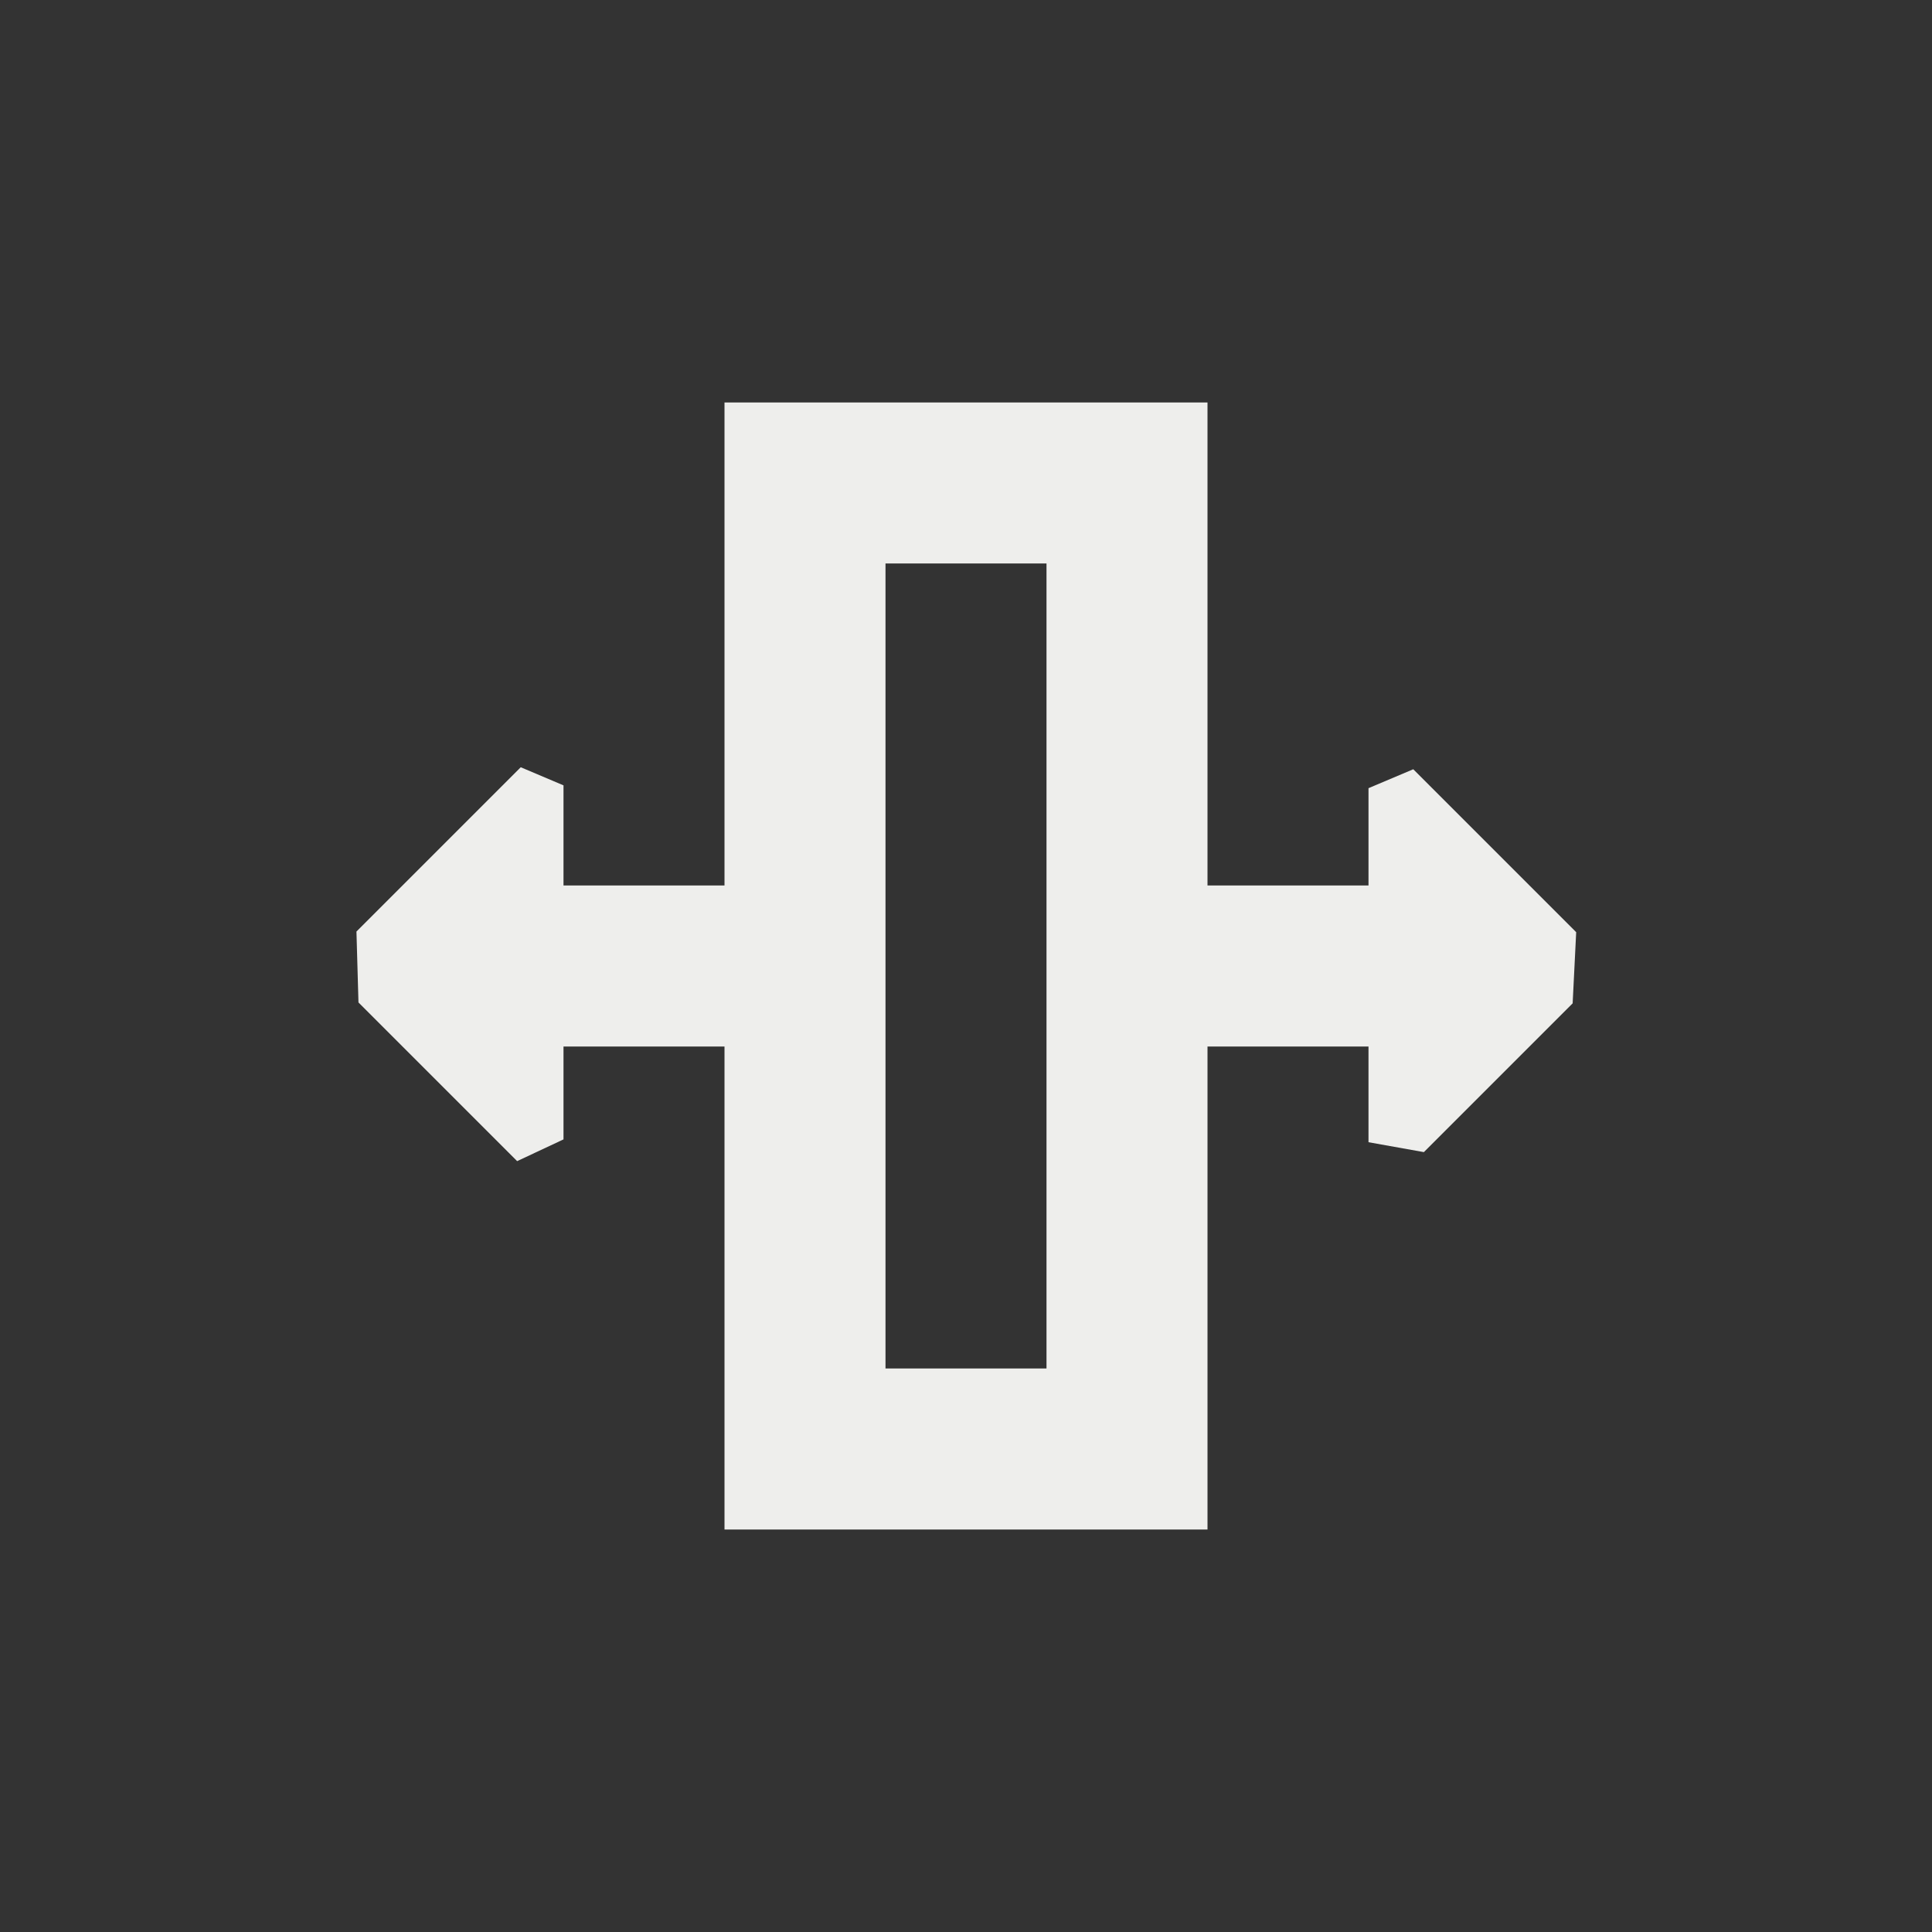 <?xml version="1.0" encoding="UTF-8" standalone="no"?>
<svg
   width="24"
   height="24"
   version="1.1"
   id="svg7"
   sodipodi:docname="kdenlive-slide.svg"
   inkscape:version="1.1.2 (0a00cf5339, 2022-02-04)"
   xmlns:inkscape="http://www.inkscape.org/namespaces/inkscape"
   xmlns:sodipodi="http://sodipodi.sourceforge.net/DTD/sodipodi-0.dtd"
   xmlns="http://www.w3.org/2000/svg"
   xmlns:svg="http://www.w3.org/2000/svg">
  <rect width="100%" height="100%" fill="#333333" stroke="none"/>
  <sodipodi:namedview
     id="namedview9"
     pagecolor="#000000"
     bordercolor="#666666"
     borderopacity="1.0"
     inkscape:pageshadow="2"
     inkscape:pageopacity="0"
     inkscape:pagecheckerboard="0"
     showgrid="false"
     inkscape:zoom="28.416667"
     inkscape:cx="12.017595"
     inkscape:cy="11.929619"
     inkscape:window-width="1886"
     inkscape:window-height="967"
     inkscape:window-x="0"
     inkscape:window-y="29"
     inkscape:window-maximized="1"
     inkscape:current-layer="svg7" />
  <defs
     id="defs3">
    <style
       id="current-color-scheme"
       type="text/css">
   .ColorScheme-Text { color:#eeeeec; } .ColorScheme-Highlight { color:#367bf0; } .ColorScheme-NeutralText { color:#ffcc44; } .ColorScheme-PositiveText { color:#3db47e; } .ColorScheme-NegativeText { color:#dd4747; }
  </style>
  </defs>
  <path
     style="fill:currentColor"
     class="ColorScheme-Text"
     d="m 9,5 v 6 H 7 v -1.244 0 L 6.469,9.531 5.5,10.5 4.428,11.572 4.453,12.453 v 0 L 5.5,13.5 6.424,14.424 7,14.154 v 0 V 13 h 2 v 6 h 2 2 2 v -6 h 2 v 1.189 0 L 17.688,14.312 18.5,13.5 19.536,12.464 v 0 L 19.58,11.58 18.5,10.5 17.556,9.556 17,9.791 v 0 V 11 H 15 V 5 h -2 -2 z m 2,2 h 2 v 10 h -2 z"
     id="path5"
     sodipodi:nodetypes="cccccccccccccccccccccccccccccccccccccccccccc" />
</svg>
